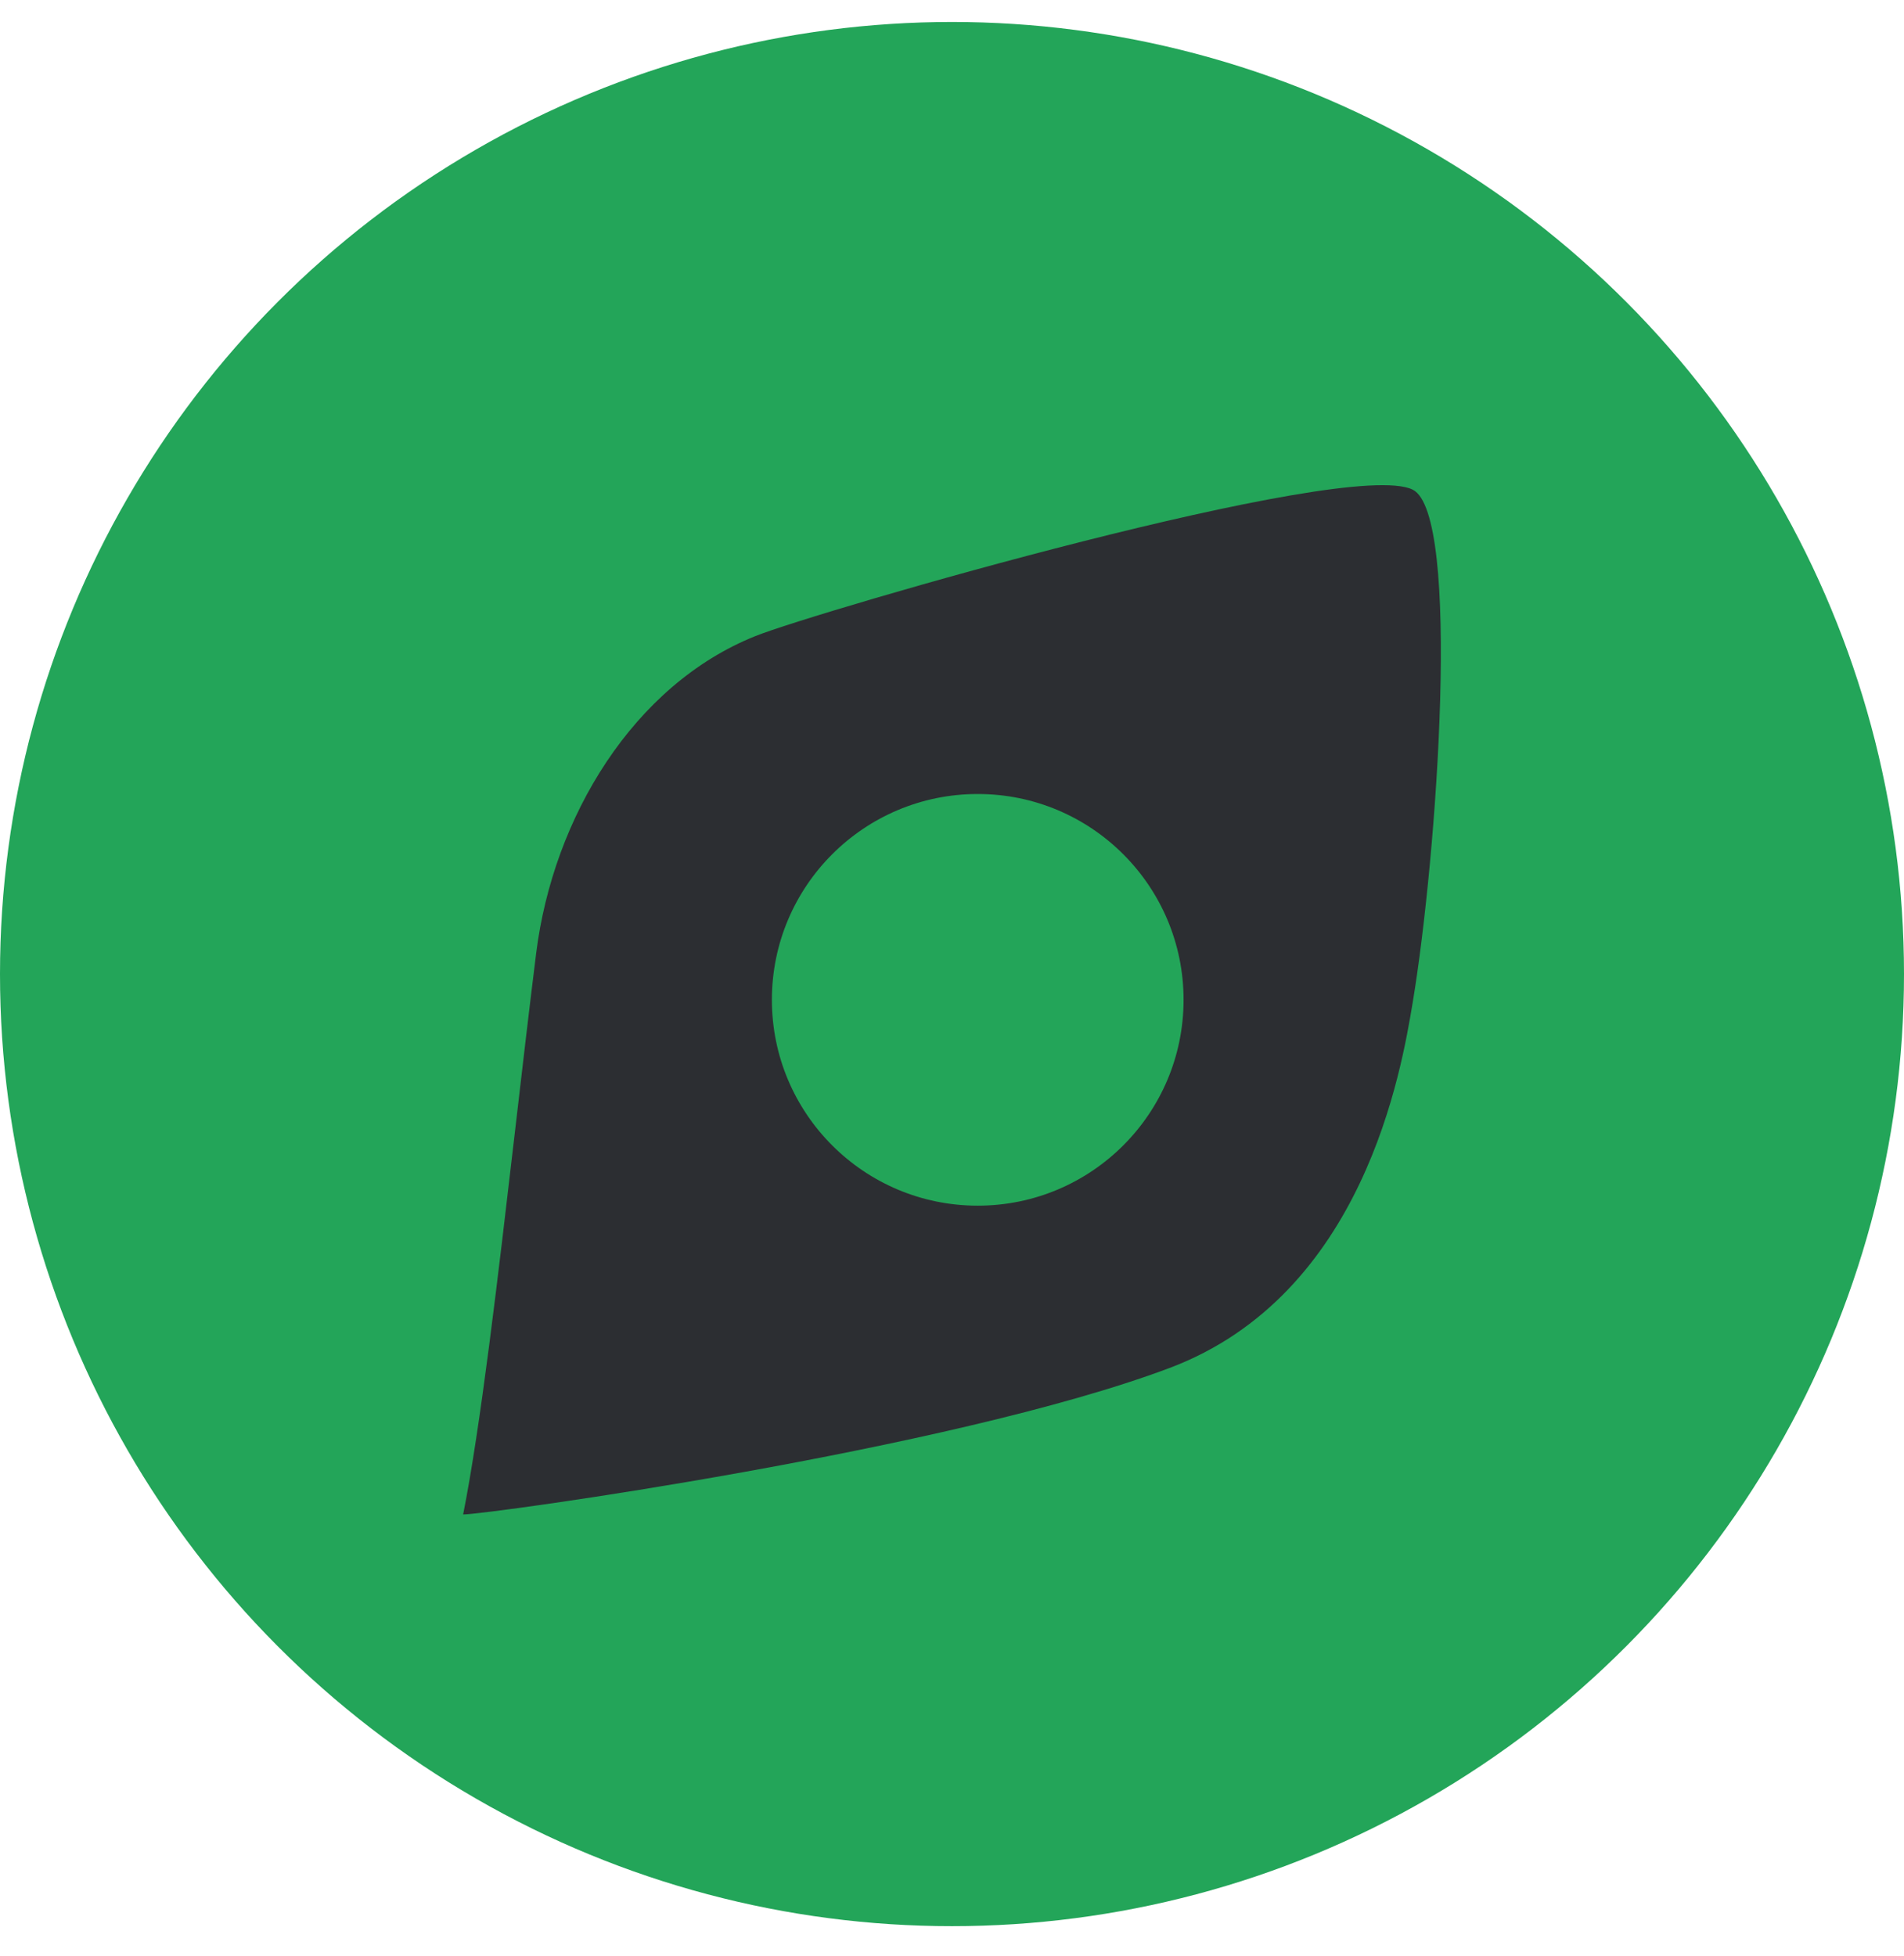<svg width="37" height="38" viewBox="0 0 37 38" fill="none" xmlns="http://www.w3.org/2000/svg">
<circle cx="18.5" cy="18.927" r="18.5" fill="#23A559"/>
<path fill-rule="evenodd" clip-rule="evenodd" d="M10.014 21.929C10.149 20.768 10.284 19.607 10.419 18.523C10.75 15.877 12.312 13.308 14.678 12.36C15.861 11.886 26.184 8.88 27.454 9.515C28.4 9.989 27.927 16.626 27.454 19.471C27.234 20.794 26.507 25.161 22.722 26.583C18.463 28.183 9.473 29.427 9 29.427C9.338 27.734 9.676 24.832 10.014 21.929ZM19 23.427C21.209 23.427 23 21.637 23 19.427C23 17.218 21.209 15.428 19 15.428C16.791 15.428 15 17.218 15 19.427C15 21.637 16.791 23.427 19 23.427Z" fill="#2C2E32"/>
</svg>
